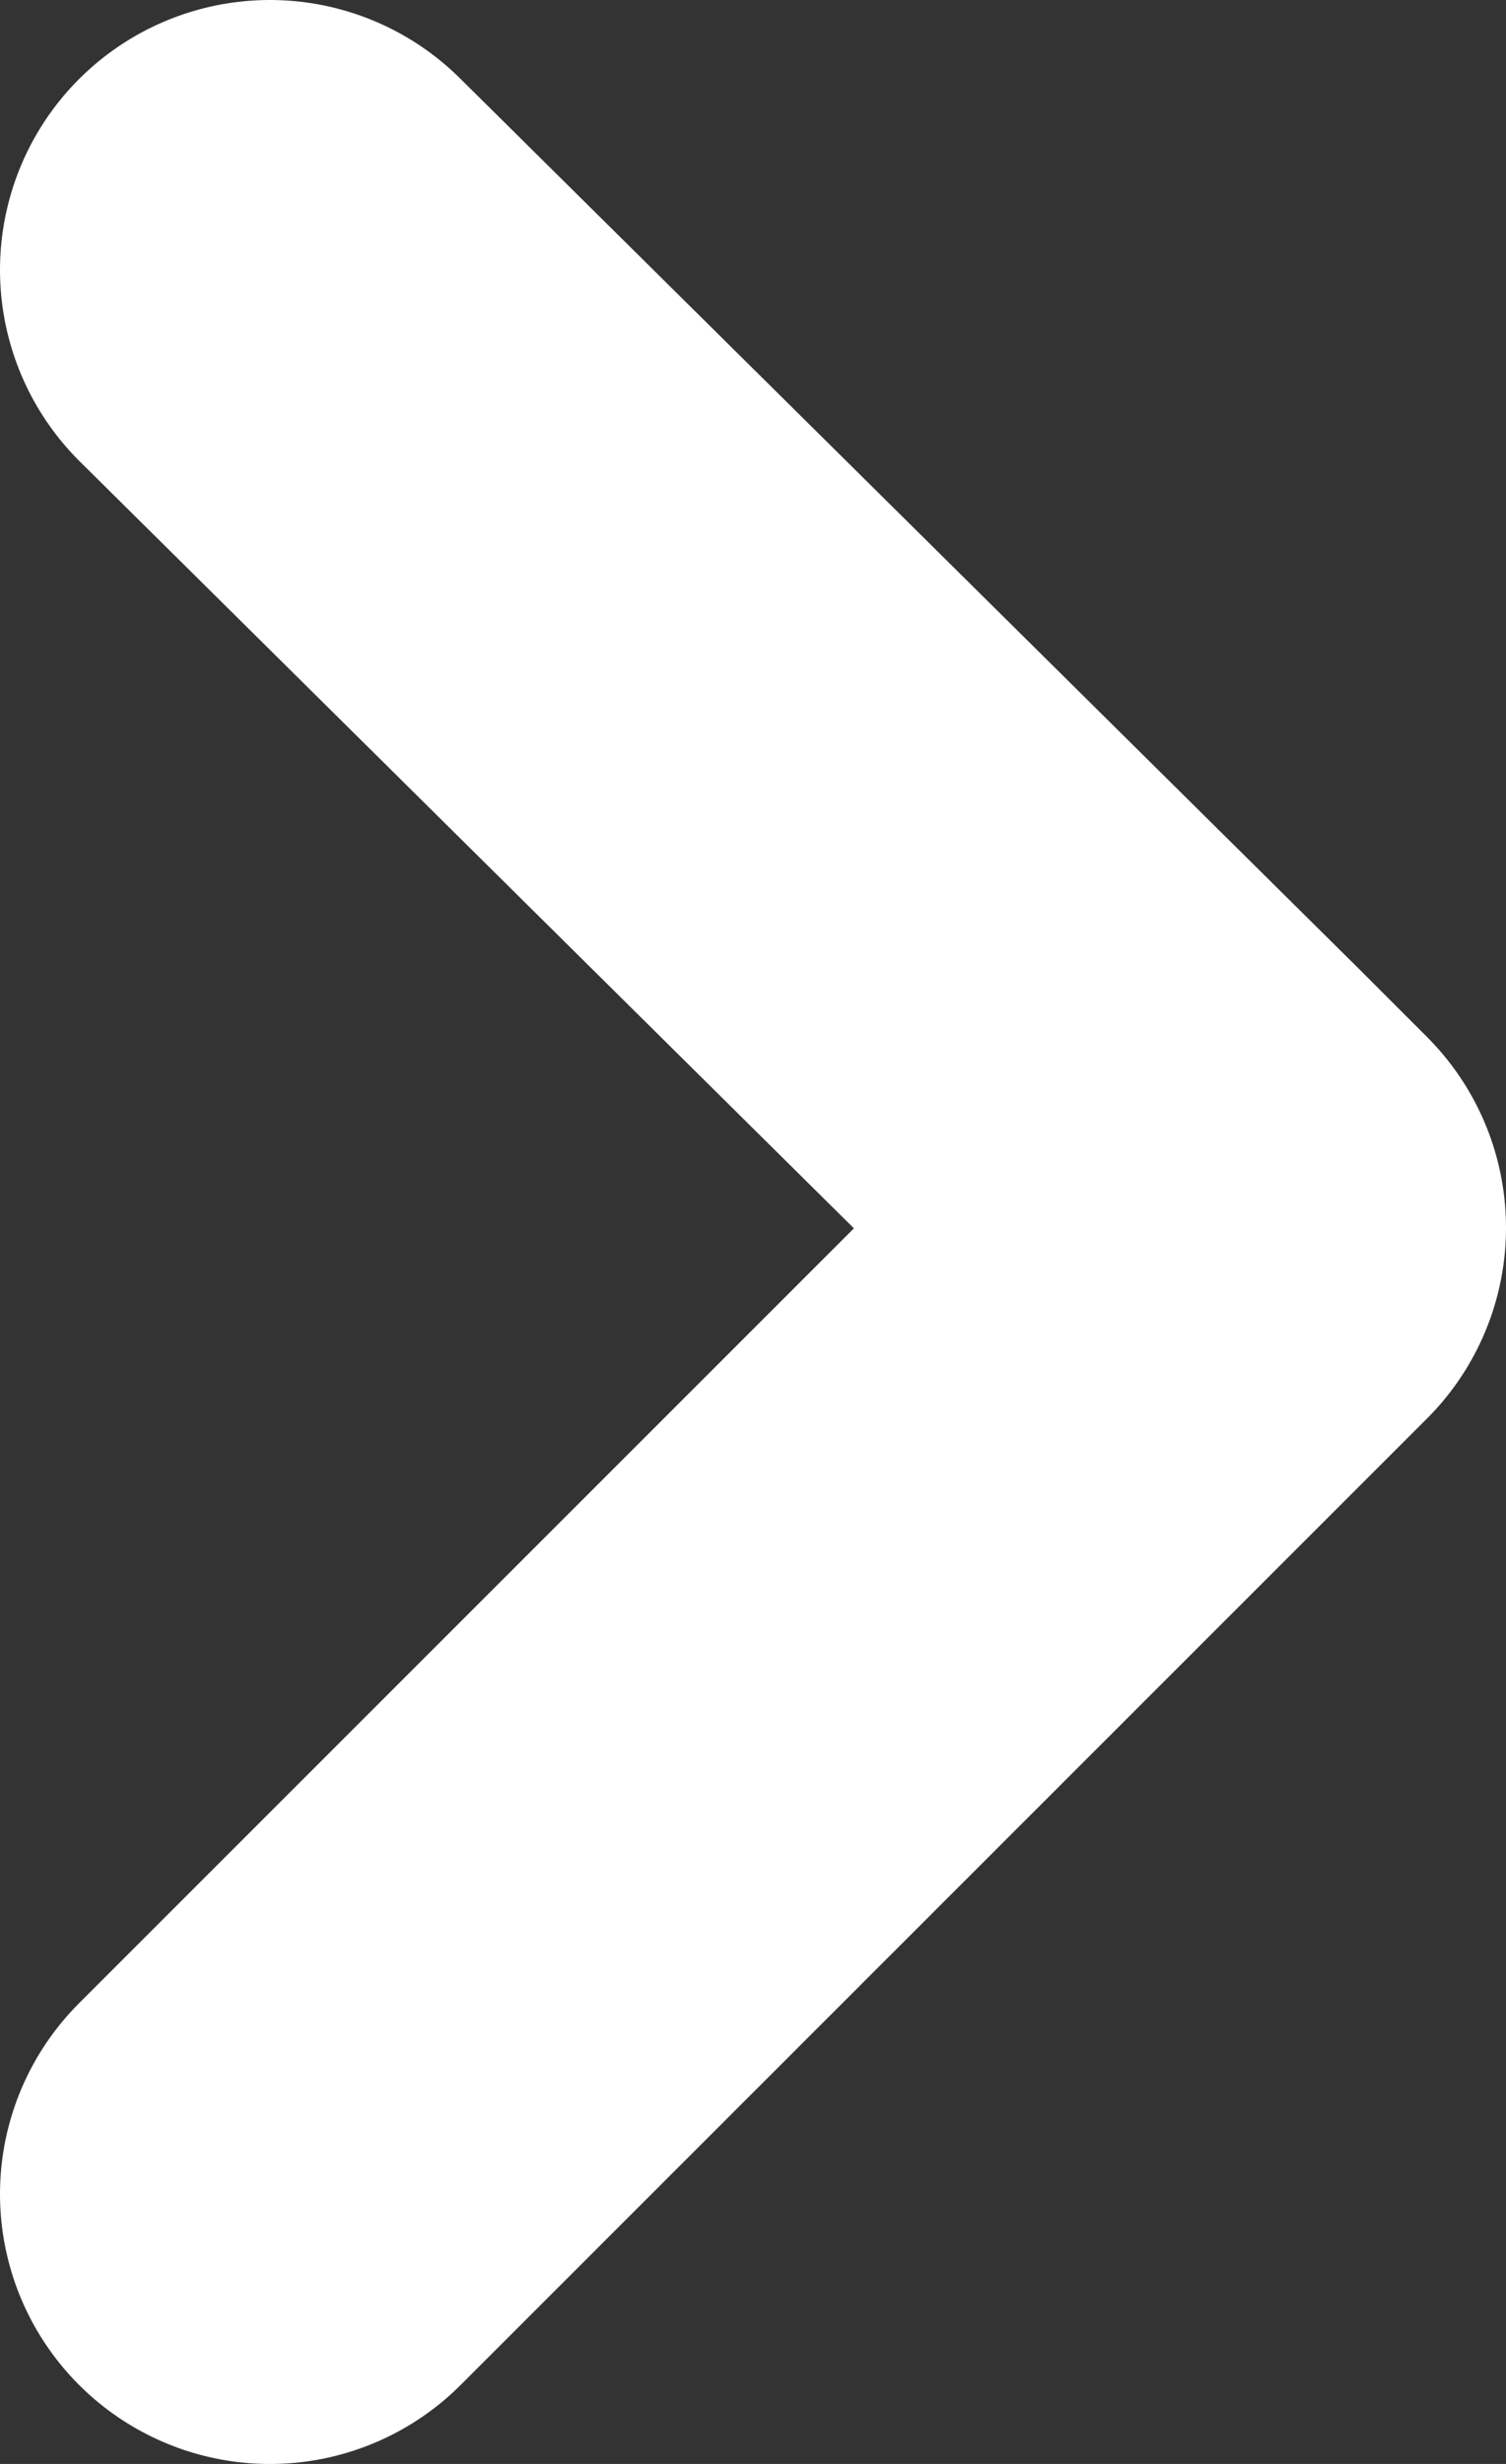 <?xml version="1.0" encoding="UTF-8"?><svg id="Layer_2" xmlns="http://www.w3.org/2000/svg" viewBox="0 0 16.741 27.388"><rect x="0" y="0" width="16.741" height="27.388" fill="#333333" stroke="none"/><defs><style>.cls-1{fill:none;stroke:#fff;stroke-linecap:round;stroke-linejoin:round;stroke-width:6px;}</style></defs><g id="Layer_7"><polyline class="cls-1" points="3 24.388 13.741 13.647 12.945 12.851 3 3"/></g></svg>